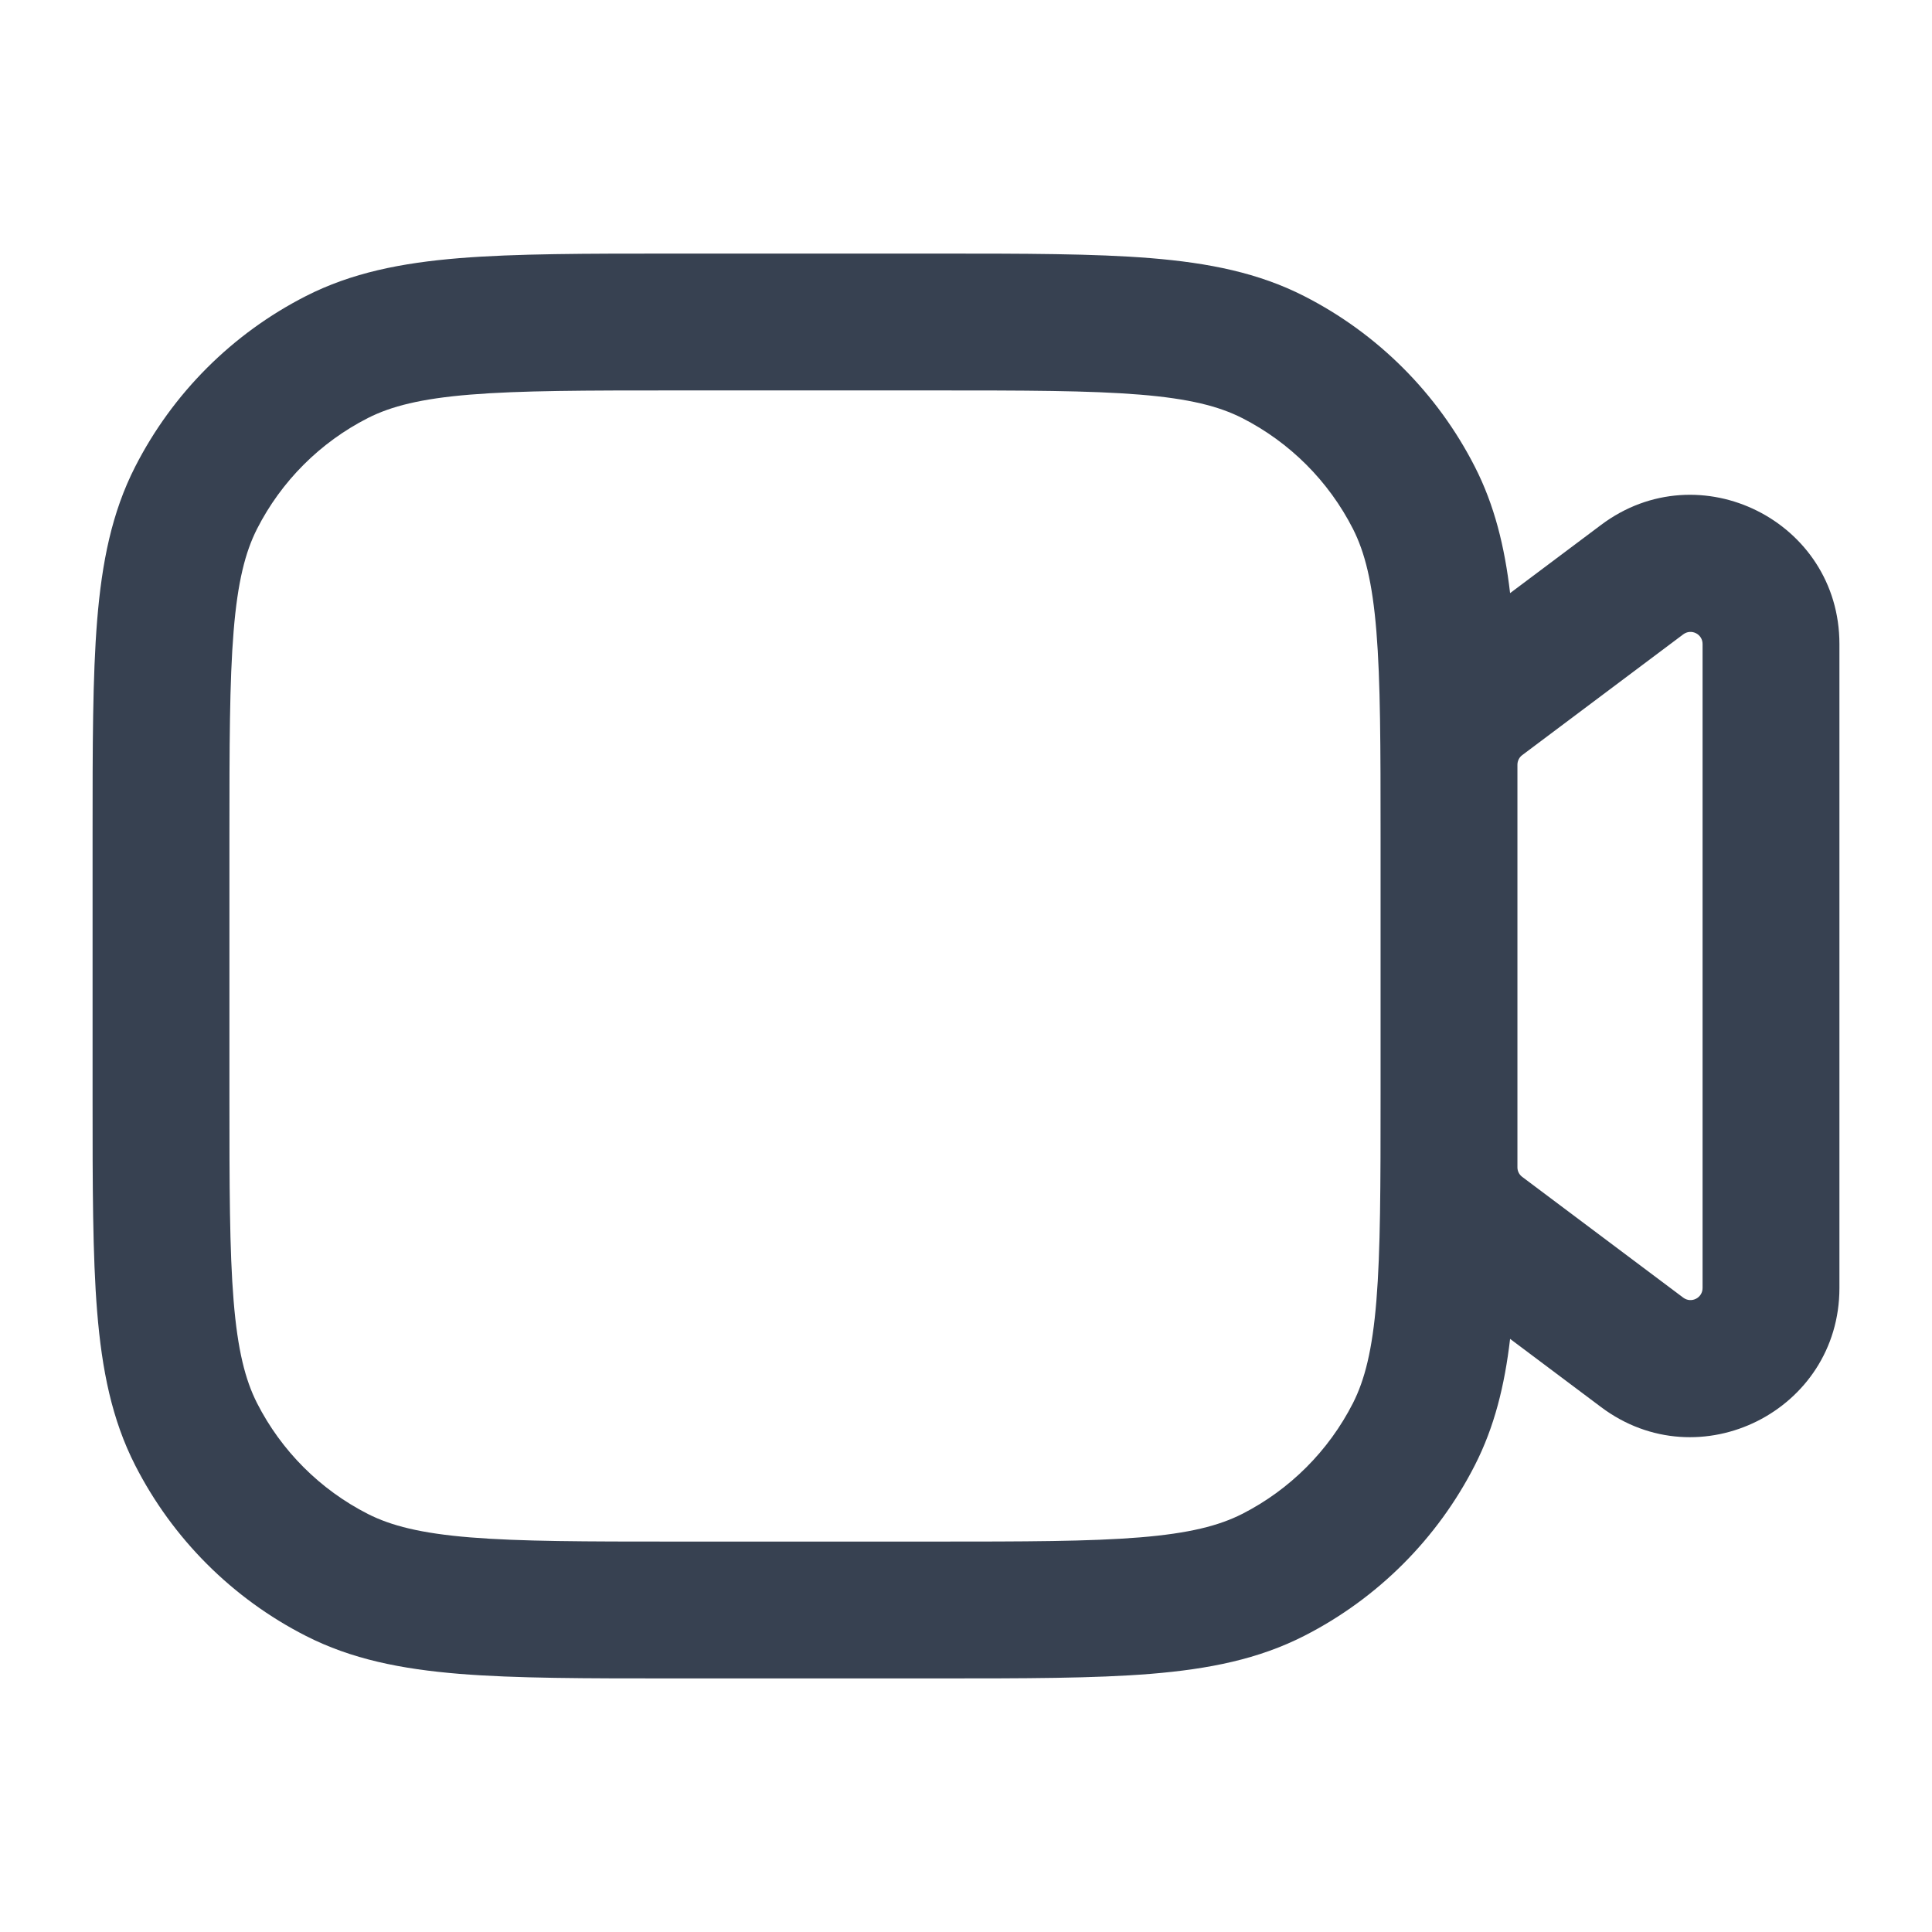 <svg width="24" height="24" viewBox="0 0 24 24" fill="none" xmlns="http://www.w3.org/2000/svg">
<path fill-rule="evenodd" clip-rule="evenodd" d="M8.4 3.15L8.363 3.15C7.274 3.15 6.405 3.15 5.704 3.207C4.984 3.266 4.366 3.389 3.798 3.679C2.886 4.144 2.144 4.886 1.679 5.798C1.389 6.366 1.266 6.984 1.207 7.704C1.15 8.405 1.15 9.274 1.15 10.363L1.15 10.4L1.15 13.6L1.15 13.637C1.15 14.726 1.15 15.595 1.207 16.296C1.266 17.016 1.389 17.634 1.679 18.202C2.144 19.114 2.886 19.856 3.798 20.321C4.366 20.611 4.984 20.734 5.704 20.793C6.405 20.85 7.274 20.85 8.363 20.85H8.4L11.6 20.85H11.637C12.726 20.85 13.595 20.85 14.296 20.793C15.016 20.734 15.634 20.611 16.202 20.321C17.114 19.856 17.856 19.114 18.321 18.202C18.565 17.724 18.691 17.211 18.759 16.632L19.89 17.48C21.11 18.395 22.85 17.524 22.85 16L22.85 8C22.85 6.475 21.11 5.605 19.89 6.52L18.759 7.368C18.691 6.789 18.565 6.276 18.321 5.798C17.856 4.886 17.114 4.144 16.202 3.679C15.634 3.389 15.016 3.266 14.296 3.207C13.595 3.15 12.726 3.15 11.637 3.15L11.6 3.15L8.4 3.15ZM18.85 10.363C18.85 10.324 18.85 10.284 18.85 10.246V10.235V10.224V10.212V10.201V10.19V10.179V10.167V10.156V10.145V10.134V10.122V10.111V10.1V10.089V10.078V10.066V10.055V10.044V10.033V10.021V10.01V9.999V9.988V9.977V9.965V9.954V9.943V9.932V9.921V9.909V9.898V9.887V9.876V9.865V9.854V9.843V9.831V9.82V9.809V9.798V9.787V9.776V9.765V9.754V9.743V9.731V9.72V9.709V9.698V9.687V9.676V9.665V9.654V9.643V9.632V9.621V9.61V9.599V9.588V9.577V9.566V9.555V9.544V9.533V9.522V9.511V9.5C18.85 9.453 18.872 9.408 18.91 9.38L20.91 7.88C21.009 7.806 21.15 7.876 21.15 8L21.15 16C21.15 16.124 21.009 16.194 20.91 16.12L18.91 14.62C18.871 14.591 18.85 14.547 18.85 14.502V14.496V14.49V14.485V14.479V14.473V14.467V14.462V14.456V14.45V14.444V14.438V14.432V14.426V14.42V14.414V14.408V14.402V14.396V14.39V14.384V14.378V14.371V14.365V14.359V14.353V14.346V14.34V14.334V14.327V14.321V14.315V14.308V14.302V14.295V14.289V14.282V14.275V14.269V14.262V14.255V14.249V14.242V14.235V14.229V14.222V14.215V14.208V14.201V14.194V14.188V14.181V14.174V14.167V14.16V14.152V14.146V14.138V14.131V14.124V14.117V14.11V14.103V14.095V14.088V14.081V14.074V14.066V14.059V14.052V14.044V14.037V14.029V14.022V14.014V14.007V13.999V13.992V13.984V13.977V13.969V13.961V13.954V13.946V13.938V13.931V13.923V13.915V13.907V13.9V13.892V13.884V13.876V13.868V13.86V13.852V13.844V13.836V13.828V13.82V13.812V13.804V13.796V13.788V13.78V13.772V13.764V13.755V13.747V13.739V13.731V13.722V13.714V13.706V13.702M18.85 10.363L18.85 10.37V10.382V10.393L18.85 10.4L18.85 10.404V10.415V10.427V10.438V10.449V10.461V10.472V10.483V10.495V10.506V10.517V10.528V10.54V10.551V10.562V10.574V10.585V10.596V10.608V10.619V10.63V10.642V10.653V10.664V10.675V10.687V10.698V10.709V10.721V10.732V10.743V10.755V10.766V10.777V10.789V10.8V10.811V10.822V10.834V10.845V10.856V10.868V10.879V10.89V10.902V10.913V10.924V10.935V10.947V10.958V10.969V10.981V10.992V11.003V11.014V11.026V11.037V11.048V11.059V11.071V11.082V11.093V11.105V11.116V11.127V11.138V11.15V11.161V11.172V11.183V11.194V11.206V11.217V11.228V11.239V11.251V11.262V11.273V11.284V11.295V11.307V11.318V11.329V11.34V11.351V11.363V11.374V11.385V11.396V11.407V11.418V11.43V11.441V11.452V11.463V11.474V11.485V11.496V11.507V11.518V11.53V11.541V11.552V11.563V11.574V11.585V11.596V11.607V11.618V11.629V11.64V11.651V11.662V11.674V11.684V11.695V11.707V11.717V11.729V11.739V11.751V11.761V11.772V11.783V11.794V11.805V11.816V11.827V11.838V11.849V11.86V11.871V11.882V11.893V11.903V11.914V11.925V11.936V11.947V11.958V11.969V11.979V11.99V12.001V12.012V12.023V12.034V12.044V12.055V12.066V12.077V12.087V12.098V12.109V12.12V12.13V12.141V12.152V12.162V12.173V12.184V12.194V12.205V12.216V12.226V12.237V12.247V12.258V12.269V12.279V12.29V12.3V12.311V12.321V12.332V12.342V12.353V12.363V12.374V12.384V12.395V12.405V12.416V12.426V12.437V12.447V12.457V12.468V12.478V12.489V12.499V12.509V12.52V12.53V12.54V12.55V12.561V12.571V12.581V12.591V12.602V12.612V12.622V12.632V12.643V12.653V12.663V12.673V12.683V12.693V12.703V12.713V12.724V12.734V12.744V12.754V12.764V12.774V12.784V12.794V12.804V12.814V12.824V12.834V12.844V12.854V12.863V12.873V12.883V12.893V12.903V12.913V12.922V12.932V12.942V12.952V12.962V12.971V12.981V12.991V13V13.01V13.02V13.029V13.039V13.049V13.058V13.068V13.078V13.087V13.097V13.106V13.116V13.125V13.135V13.144V13.153V13.163V13.172V13.182V13.191V13.2V13.21V13.219V13.229V13.238V13.247V13.256V13.266V13.275V13.284V13.293V13.303V13.312V13.321V13.33V13.339V13.348V13.357V13.366V13.375V13.384V13.393V13.402V13.411V13.42V13.429V13.438V13.447V13.456V13.465V13.474V13.483V13.491L18.85 13.5V13.509V13.518V13.527V13.535V13.544V13.553V13.561V13.57V13.579V13.587V13.596V13.6V13.604V13.613V13.621V13.63V13.637M17.15 10.4C17.15 9.266 17.149 8.466 17.098 7.842C17.048 7.228 16.953 6.858 16.807 6.57C16.505 5.977 16.023 5.495 15.43 5.193C15.142 5.047 14.772 4.952 14.158 4.902C13.534 4.851 12.734 4.85 11.6 4.85L8.4 4.85C7.266 4.85 6.466 4.851 5.842 4.902C5.228 4.952 4.858 5.047 4.57 5.193C3.977 5.495 3.495 5.977 3.193 6.57C3.047 6.858 2.952 7.228 2.902 7.842C2.851 8.466 2.85 9.266 2.85 10.4L2.85 13.6C2.85 14.734 2.851 15.534 2.902 16.158C2.952 16.772 3.047 17.142 3.193 17.43C3.495 18.023 3.977 18.505 4.57 18.807C4.858 18.953 5.228 19.048 5.842 19.098C6.466 19.149 7.266 19.15 8.4 19.15H11.6C12.734 19.15 13.534 19.149 14.158 19.098C14.772 19.048 15.142 18.953 15.43 18.807C16.023 18.505 16.505 18.023 16.807 17.43C16.953 17.142 17.048 16.772 17.098 16.158C17.149 15.534 17.15 14.734 17.15 13.6V13.596V13.587V13.579V13.57V13.561V13.553V13.544V13.535V13.527V13.518V13.509V13.5V13.491V13.483V13.474V13.465V13.456V13.447V13.438V13.429V13.42V13.411V13.402V13.393V13.384V13.375V13.366V13.357V13.348V13.339V13.33V13.321V13.312V13.303V13.293V13.284V13.275V13.266V13.256V13.247V13.238V13.229V13.219V13.21V13.2V13.191V13.182V13.172V13.163V13.153V13.144V13.135V13.125V13.116V13.106V13.097V13.087V13.078V13.068V13.058V13.049V13.039V13.029V13.02V13.01V13V12.991V12.981V12.971V12.962V12.952V12.942V12.932V12.922V12.913V12.903V12.893V12.883V12.873V12.863V12.854V12.844V12.834V12.824V12.814V12.804V12.794V12.784V12.774V12.764V12.754V12.744V12.734V12.724V12.713V12.703V12.693V12.683V12.673V12.663V12.653V12.643V12.632V12.622V12.612V12.602V12.591V12.581V12.571V12.561V12.55V12.54V12.53V12.52V12.509V12.499V12.489V12.478V12.468V12.457V12.447V12.437V12.426V12.416V12.405V12.395V12.384V12.374V12.363V12.353V12.342V12.332V12.321V12.311V12.3V12.29V12.279V12.269V12.258V12.247V12.237V12.226V12.216V12.205V12.194V12.184V12.173V12.162V12.152V12.141V12.13V12.12V12.109V12.098V12.087V12.077V12.066V12.055V12.044V12.034V12.023V12.012V12.001V11.99V11.979V11.969V11.958V11.947V11.936V11.925V11.914V11.903V11.893V11.882V11.871V11.86V11.849V11.838V11.827V11.816V11.805V11.794V11.783V11.772V11.761V11.751V11.739V11.729V11.717V11.707V11.695V11.684V11.674V11.662V11.651V11.64V11.629V11.618V11.607V11.596V11.585V11.574V11.563V11.552V11.541V11.53V11.518V11.507V11.496V11.485V11.474V11.463V11.452V11.441V11.43V11.418V11.407V11.396V11.385V11.374V11.363V11.351V11.34V11.329V11.318V11.307V11.295V11.284V11.273V11.262V11.251V11.239V11.228V11.217V11.206V11.194V11.183V11.172V11.161V11.15V11.138V11.127V11.116V11.105V11.093V11.082V11.071V11.059V11.048V11.037V11.026V11.014V11.003V10.992V10.981V10.969V10.958V10.947V10.935V10.924V10.913V10.902V10.89V10.879V10.868V10.856V10.845V10.834V10.822V10.811V10.8V10.789V10.777V10.766V10.755V10.743V10.732V10.721V10.709V10.698V10.687V10.675V10.664V10.653V10.642V10.63V10.619V10.608V10.596V10.585V10.574V10.562V10.551V10.54V10.528V10.517V10.506V10.495V10.483V10.472V10.461V10.449V10.438V10.427V10.415V10.404V10.4Z" fill="#374151"/>
</svg>
